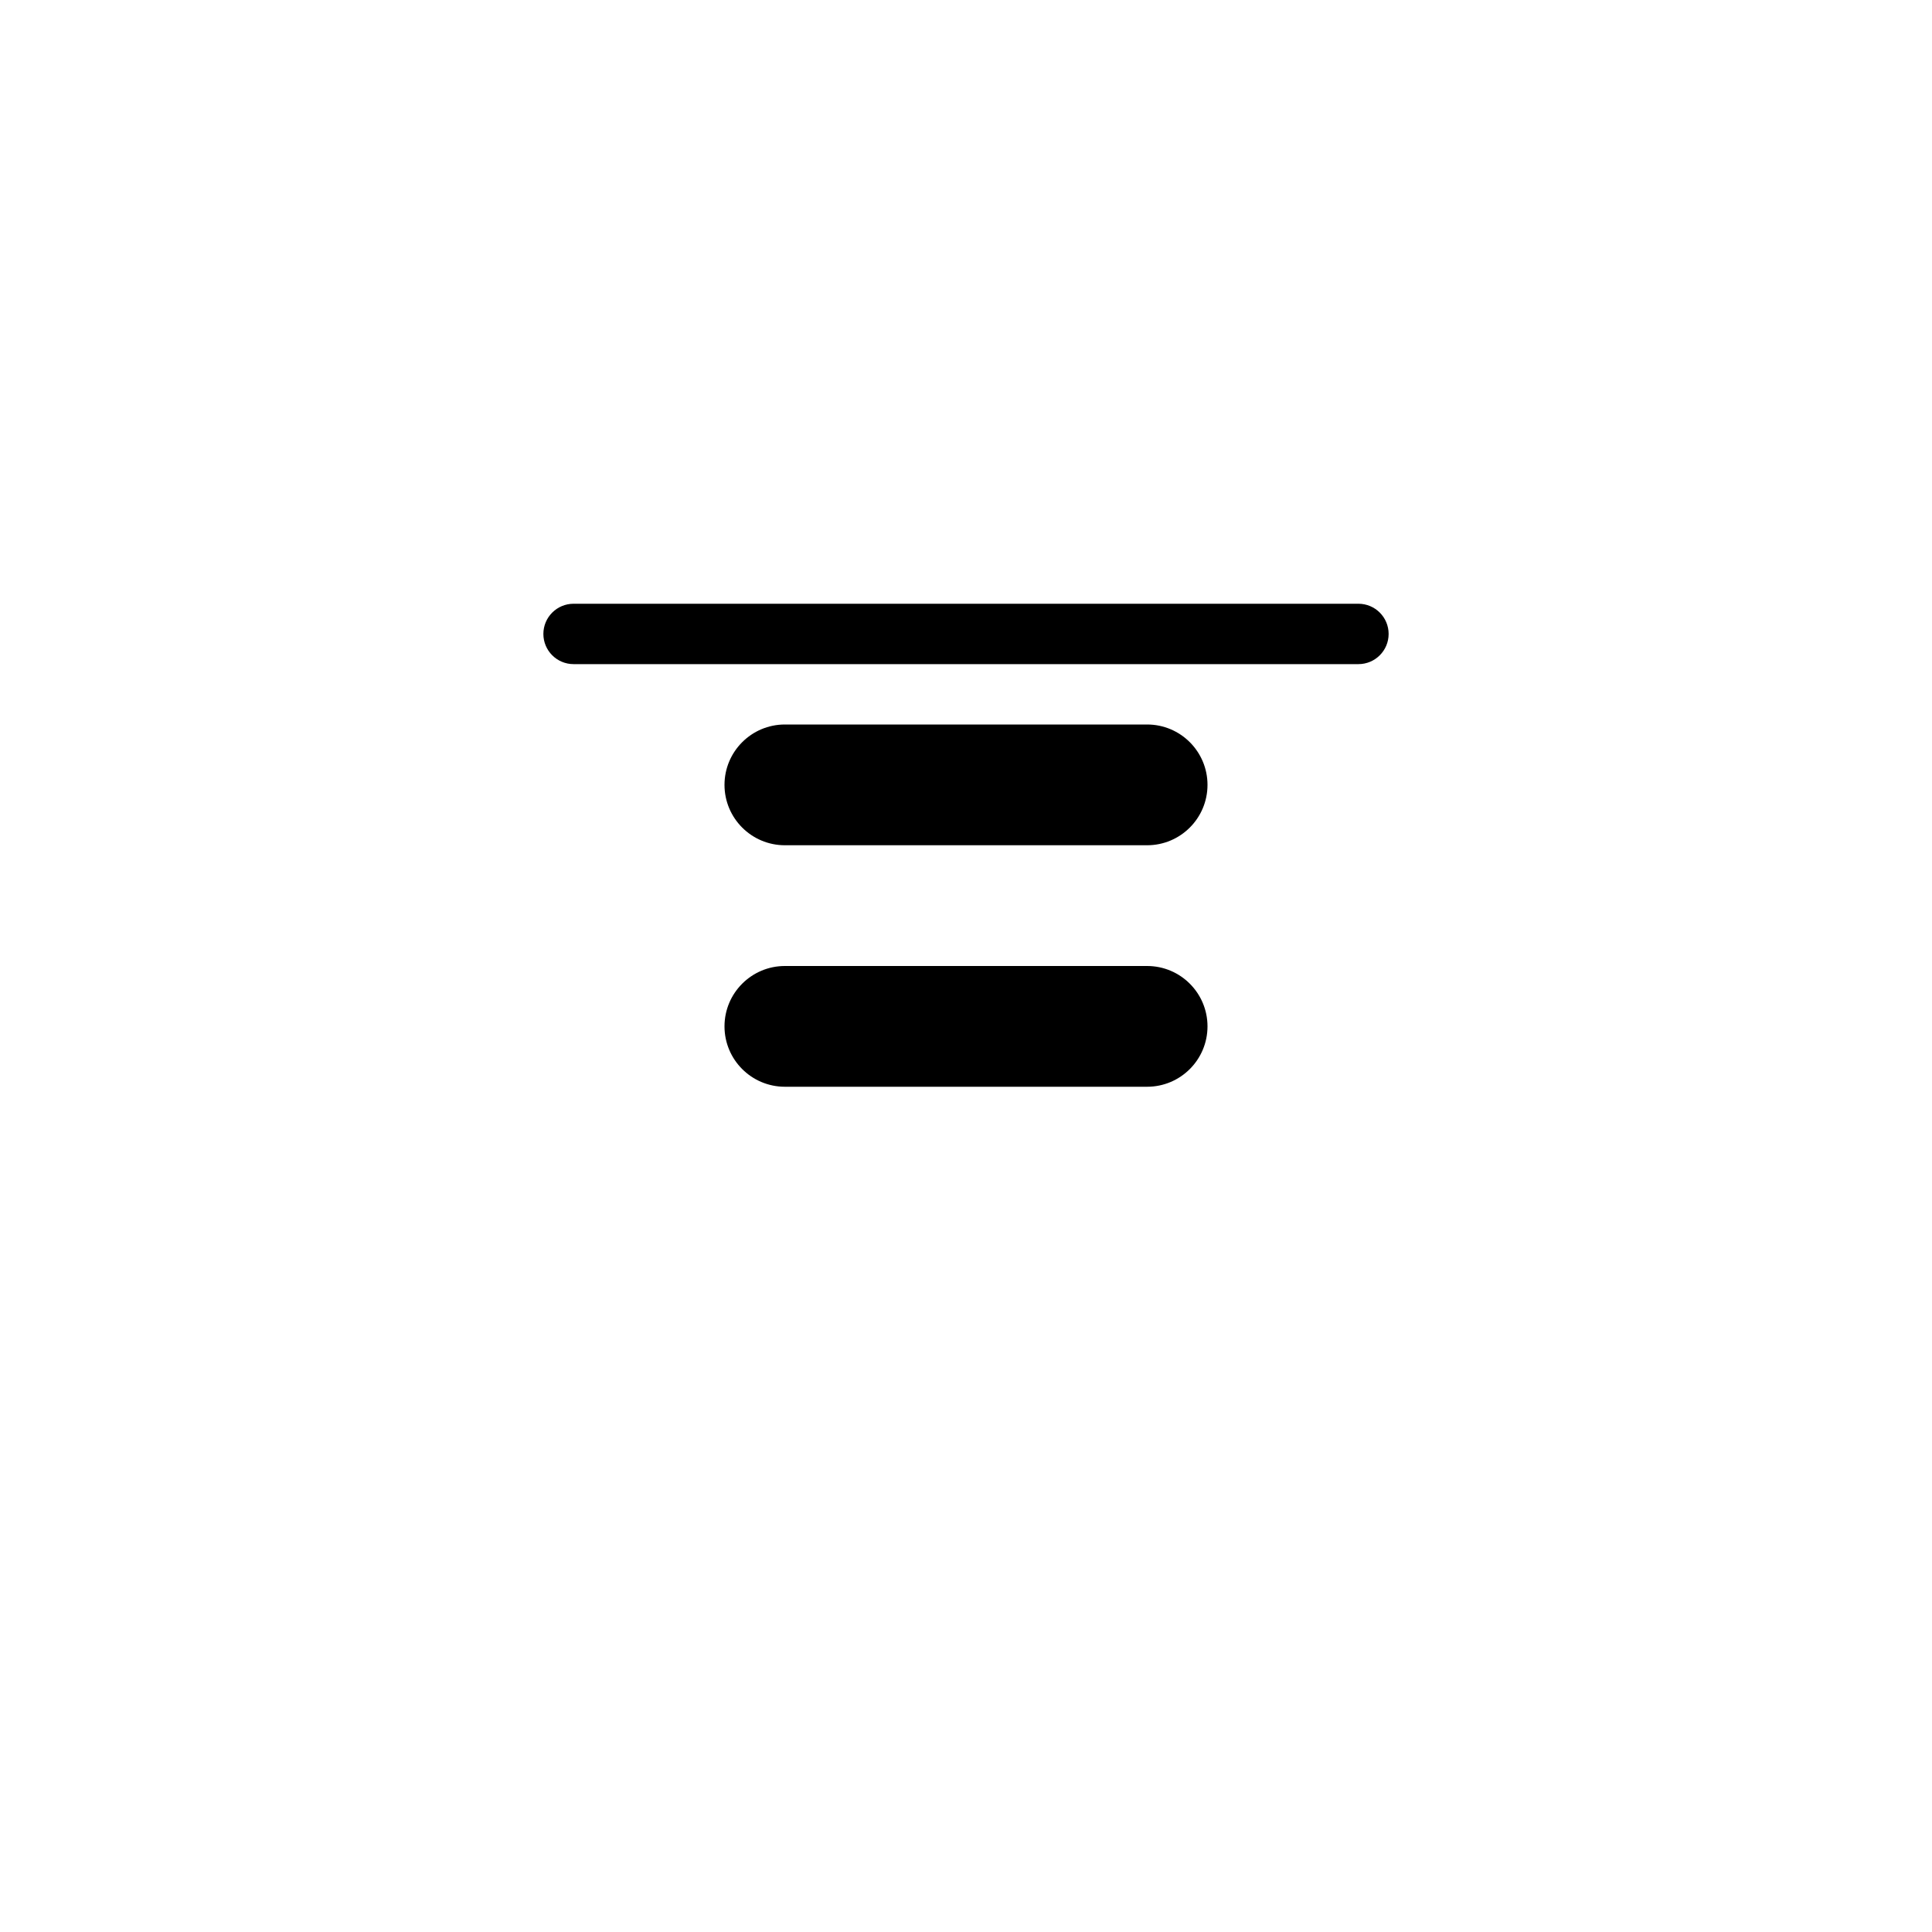 <?xml version="1.0"?>
	<svg xmlns="http://www.w3.org/2000/svg" 
		width="32" 
		height="32" 
		viewbox="0 0 32 32" 
		code="82620" 
		 transform=""
		><path d="M22.5 11C22.776 11 23 10.776 23 10.5 23 10.224 22.776 10 22.5 10H9.5C9.224 10 9 10.224 9 10.5 9 10.776 9.224 11 9.5 11L22.5 11ZM12 13C12 12.448 12.448 12 13 12H19C19.552 12 20 12.448 20 13 20 13.552 19.552 14 19 14H13C12.448 14 12 13.552 12 13ZM12 17C12 16.448 12.448 16 13 16H19C19.552 16 20 16.448 20 17 20 17.552 19.552 18 19 18H13C12.448 18 12 17.552 12 17Z"/>
	</svg>
	